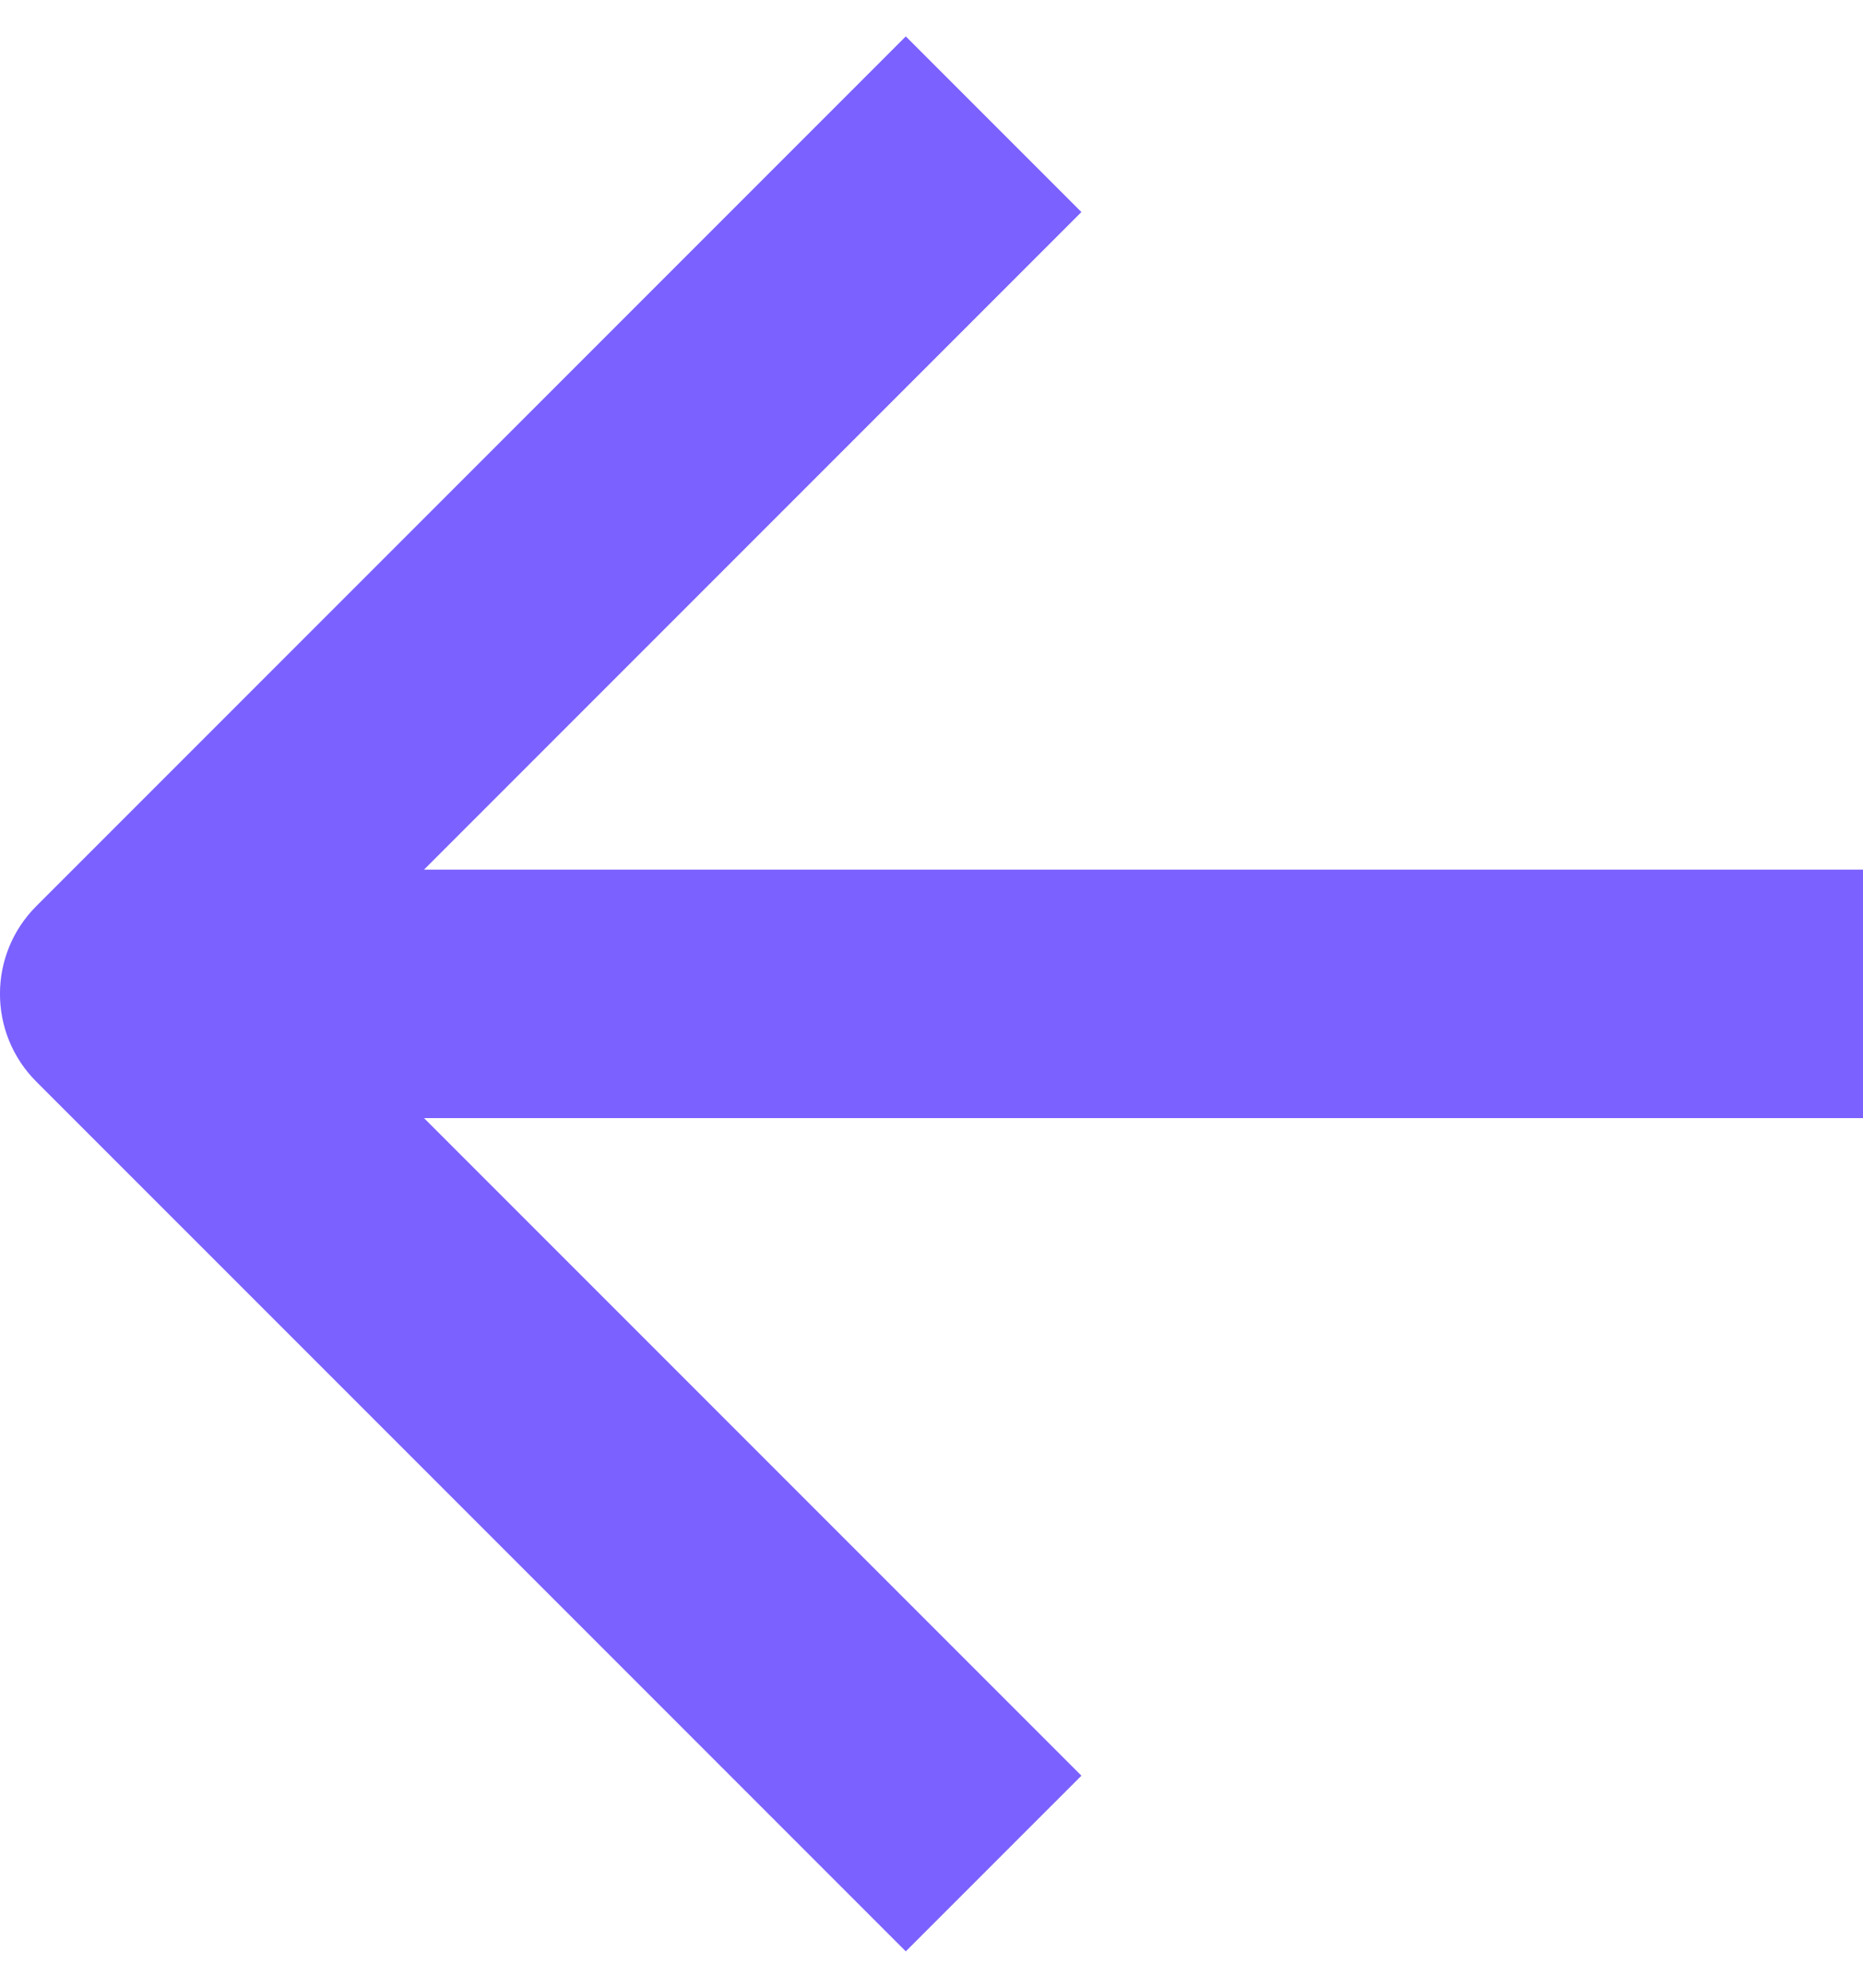 <svg width="15" height="16" viewBox="0 0 15 16" fill="none" xmlns="http://www.w3.org/2000/svg">
    <path fill-rule="evenodd" clip-rule="evenodd"
          d="M0.293 7.293C-0.098 7.683 -0.098 8.317 0.293 8.707L7.293 15.707L8.707 14.293L3.414 9L15 9L15 7L3.414 7L8.707 1.707L7.293 0.293L0.293 7.293Z"
          fill="#7B61FF"/>
</svg>
